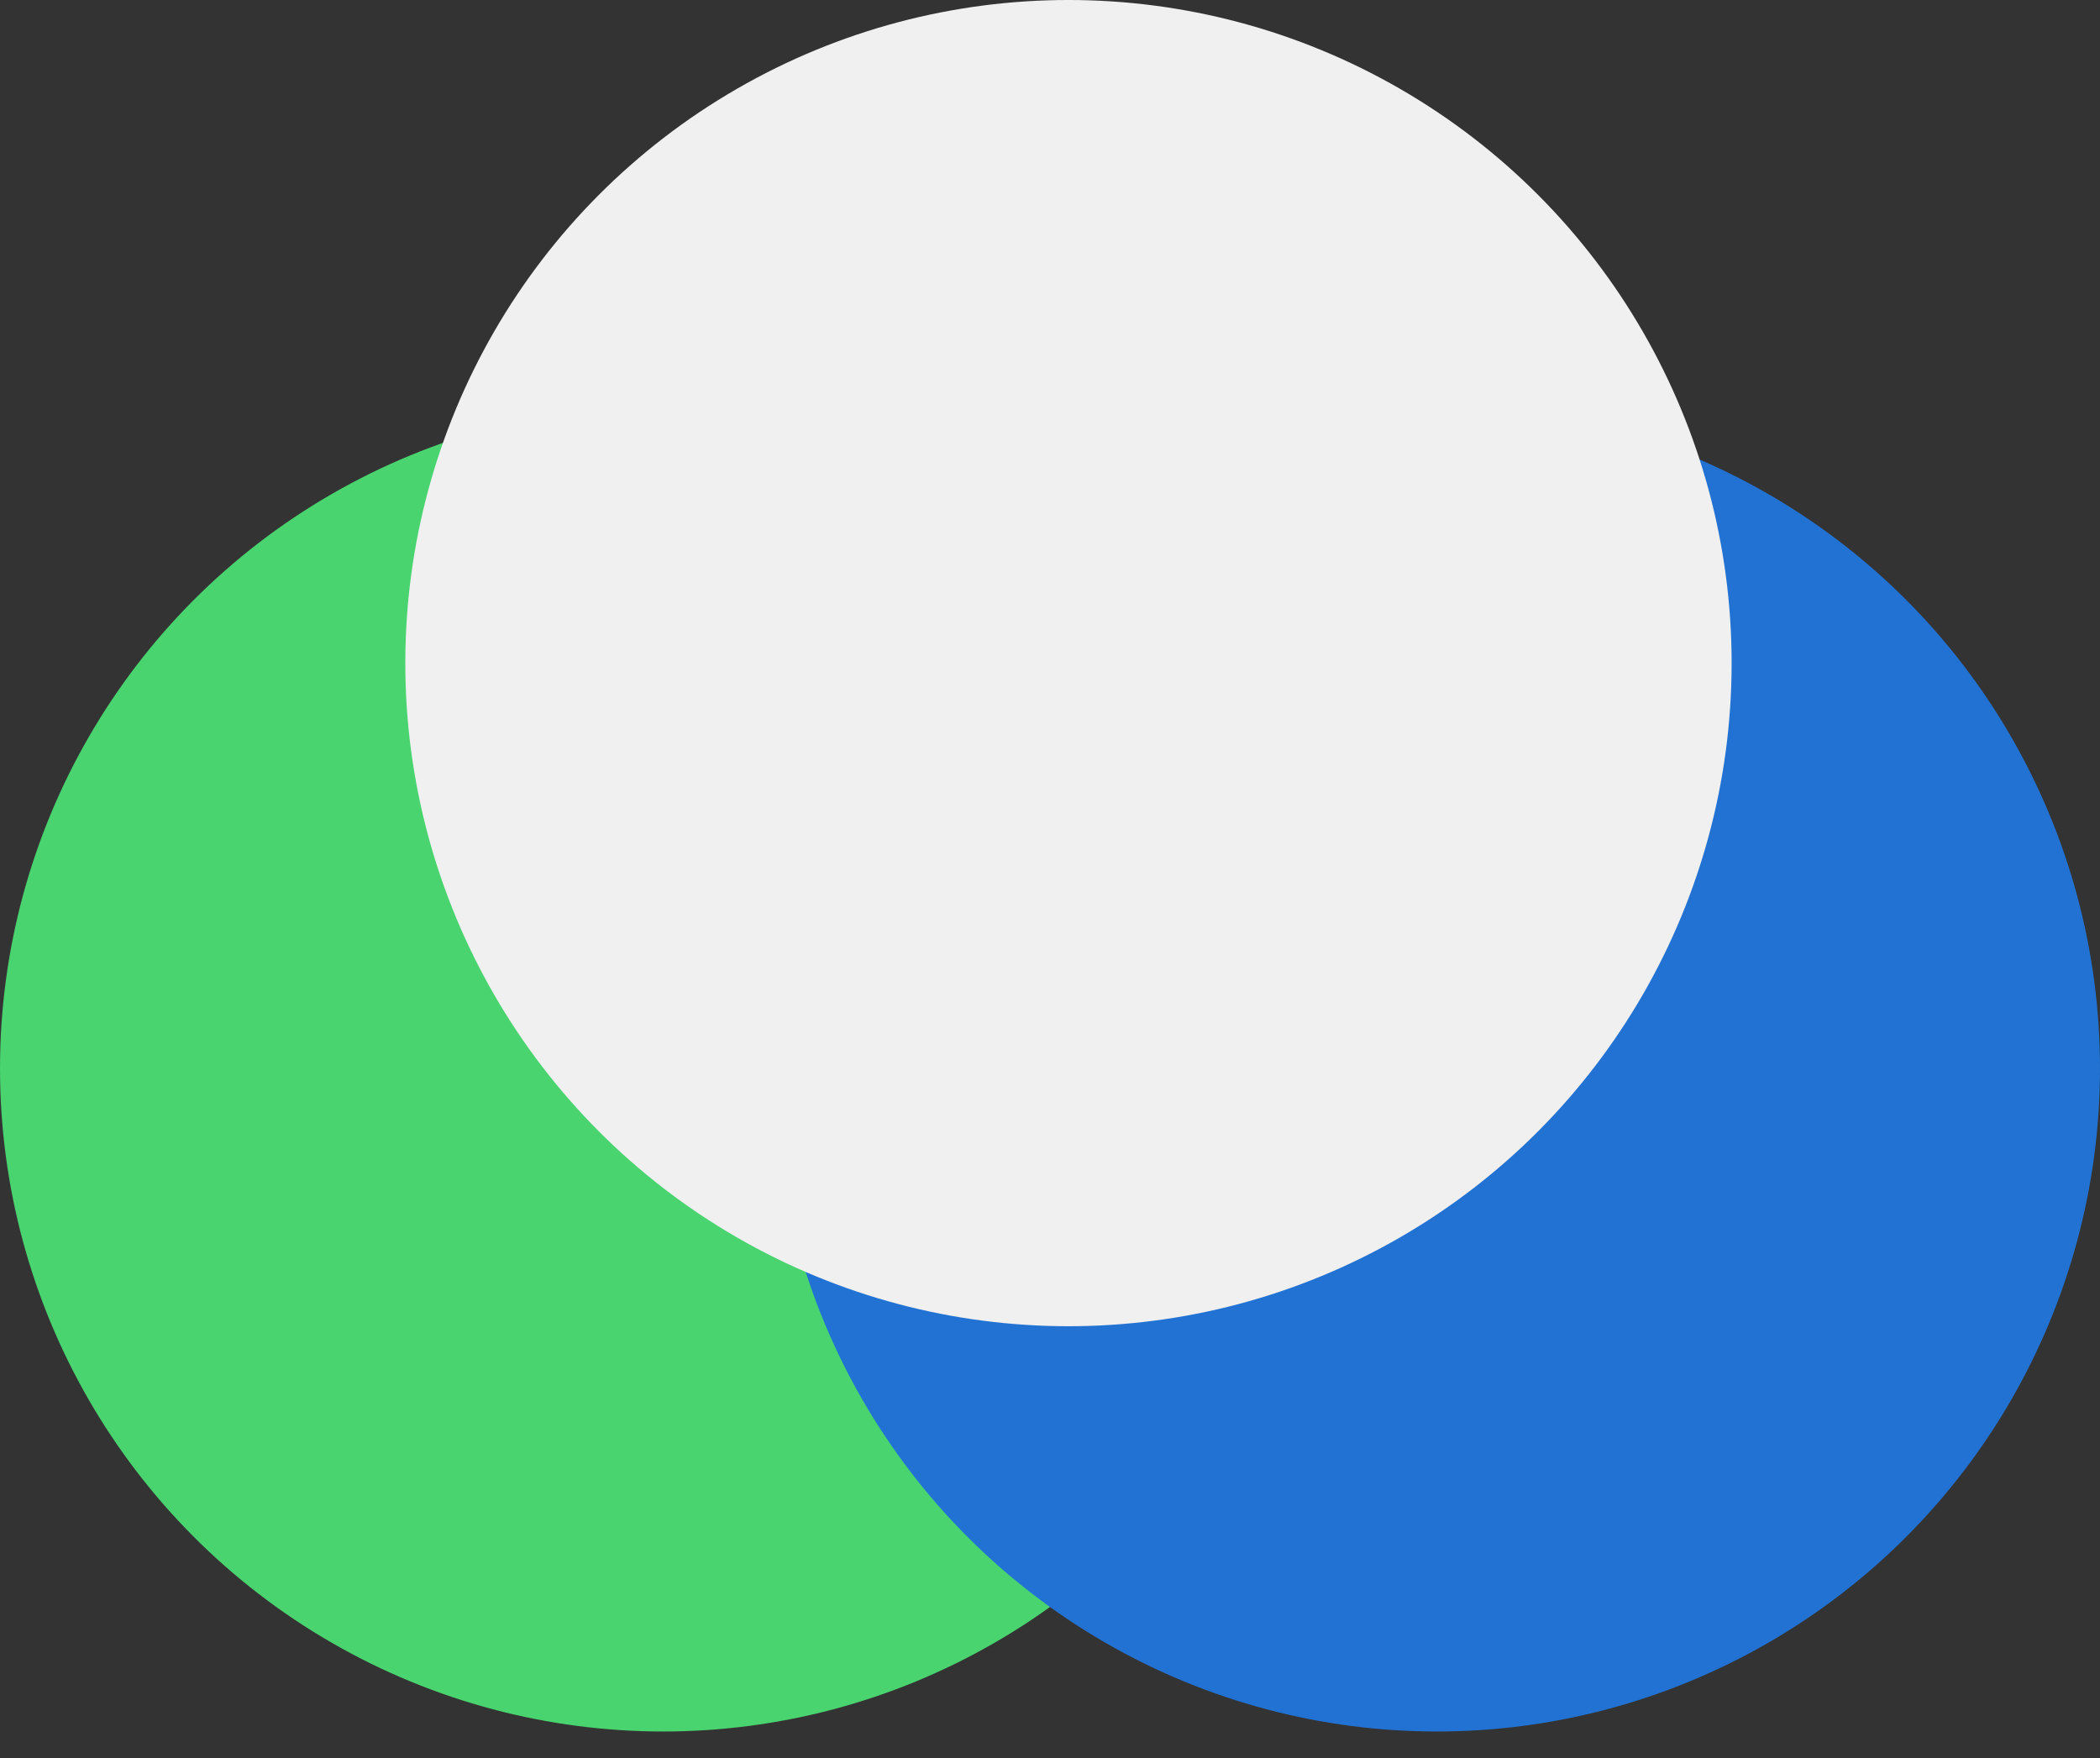   <svg width="43" height="36" viewBox="0 0 43 36" fill="none" xmlns="http://www.w3.org/2000/svg">
          <rect x="0" y="0" width="43" height="36" fill="#333333" stroke="none"/>
          <circle cx="13.579" cy="21.878" r="13.579" fill="#49D46F" />
          <circle cx="29.421" cy="21.878" r="13.579" fill="#2272D4" />
          <circle cx="21.878" cy="13.579" r="13.579" fill="#F0F0F0" />
        </svg>
